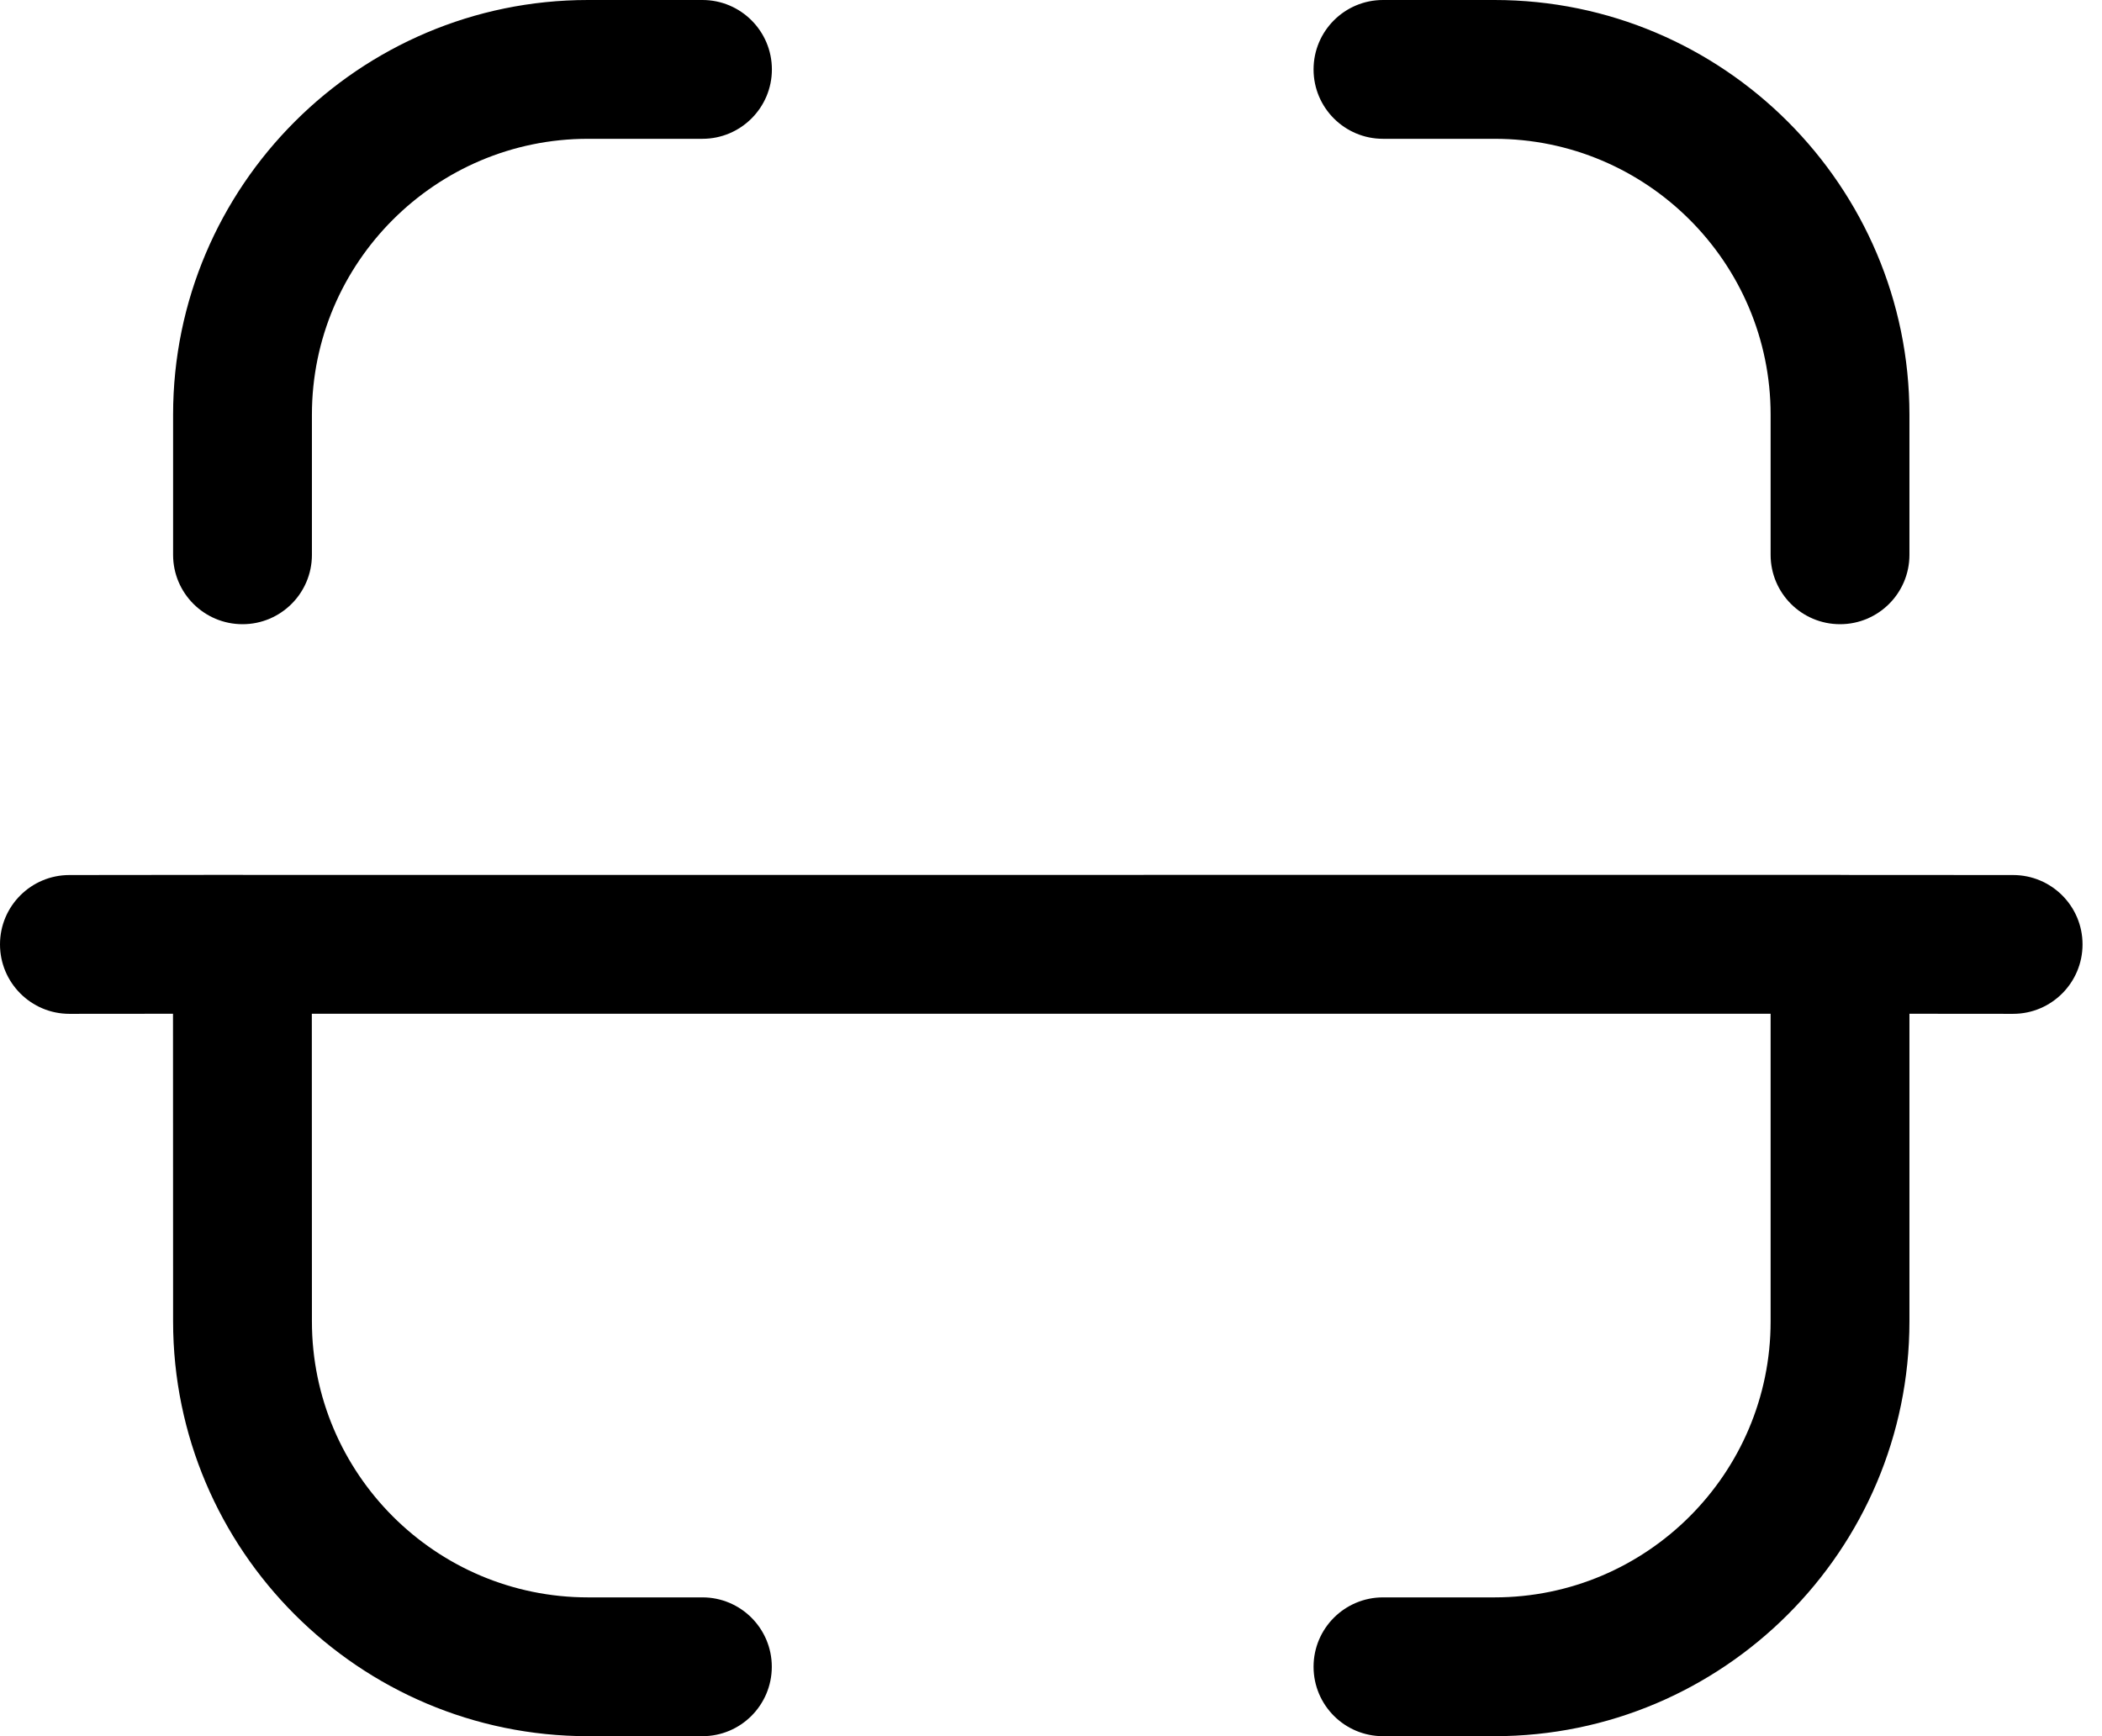 <svg width="23" height="19" viewBox="0 0 23 19" fill="none" xmlns="http://www.w3.org/2000/svg">
<path fill-rule="evenodd" clip-rule="evenodd" d="M3.413 14.461C3.413 16.126 4.768 17.481 6.434 17.481H7.686C8.105 17.481 8.445 17.821 8.445 18.24C8.445 18.66 8.105 19 7.686 19H6.434C3.93 19 1.894 16.963 1.894 14.461L1.893 11.094L0.76 11.095C0.34 11.095 0 10.754 0 10.335C0 9.916 0.34 9.576 0.76 9.576L2.639 9.574C2.644 9.574 2.648 9.574 2.653 9.574L2.668 9.575L20.118 9.574C20.123 9.574 20.128 9.574 20.134 9.574L20.148 9.575L22.027 9.576C22.447 9.576 22.787 9.916 22.787 10.335C22.787 10.754 22.447 11.095 22.027 11.095L20.893 11.094V14.461C20.893 16.963 18.857 19 16.353 19H15.133C14.713 19 14.373 18.66 14.373 18.24C14.373 17.821 14.713 17.481 15.133 17.481H16.353C18.019 17.481 19.374 16.126 19.374 14.461V11.094H3.412L3.413 14.461ZM16.353 0C18.857 0 20.893 2.037 20.893 4.538V6.072C20.893 6.491 20.553 6.831 20.134 6.831C19.714 6.831 19.374 6.491 19.374 6.072V4.538C19.374 2.874 18.019 1.519 16.353 1.519H15.133C14.713 1.519 14.373 1.179 14.373 0.76C14.373 0.34 14.713 0 15.133 0H16.353ZM7.686 0C8.105 0 8.446 0.34 8.446 0.76C8.446 1.179 8.105 1.519 7.686 1.519H6.434C4.768 1.519 3.413 2.874 3.413 4.538V6.072C3.413 6.491 3.073 6.831 2.654 6.831C2.234 6.831 1.894 6.491 1.894 6.072V4.538C1.894 2.037 3.931 0 6.434 0H7.686Z" fill="black"/>
</svg>
